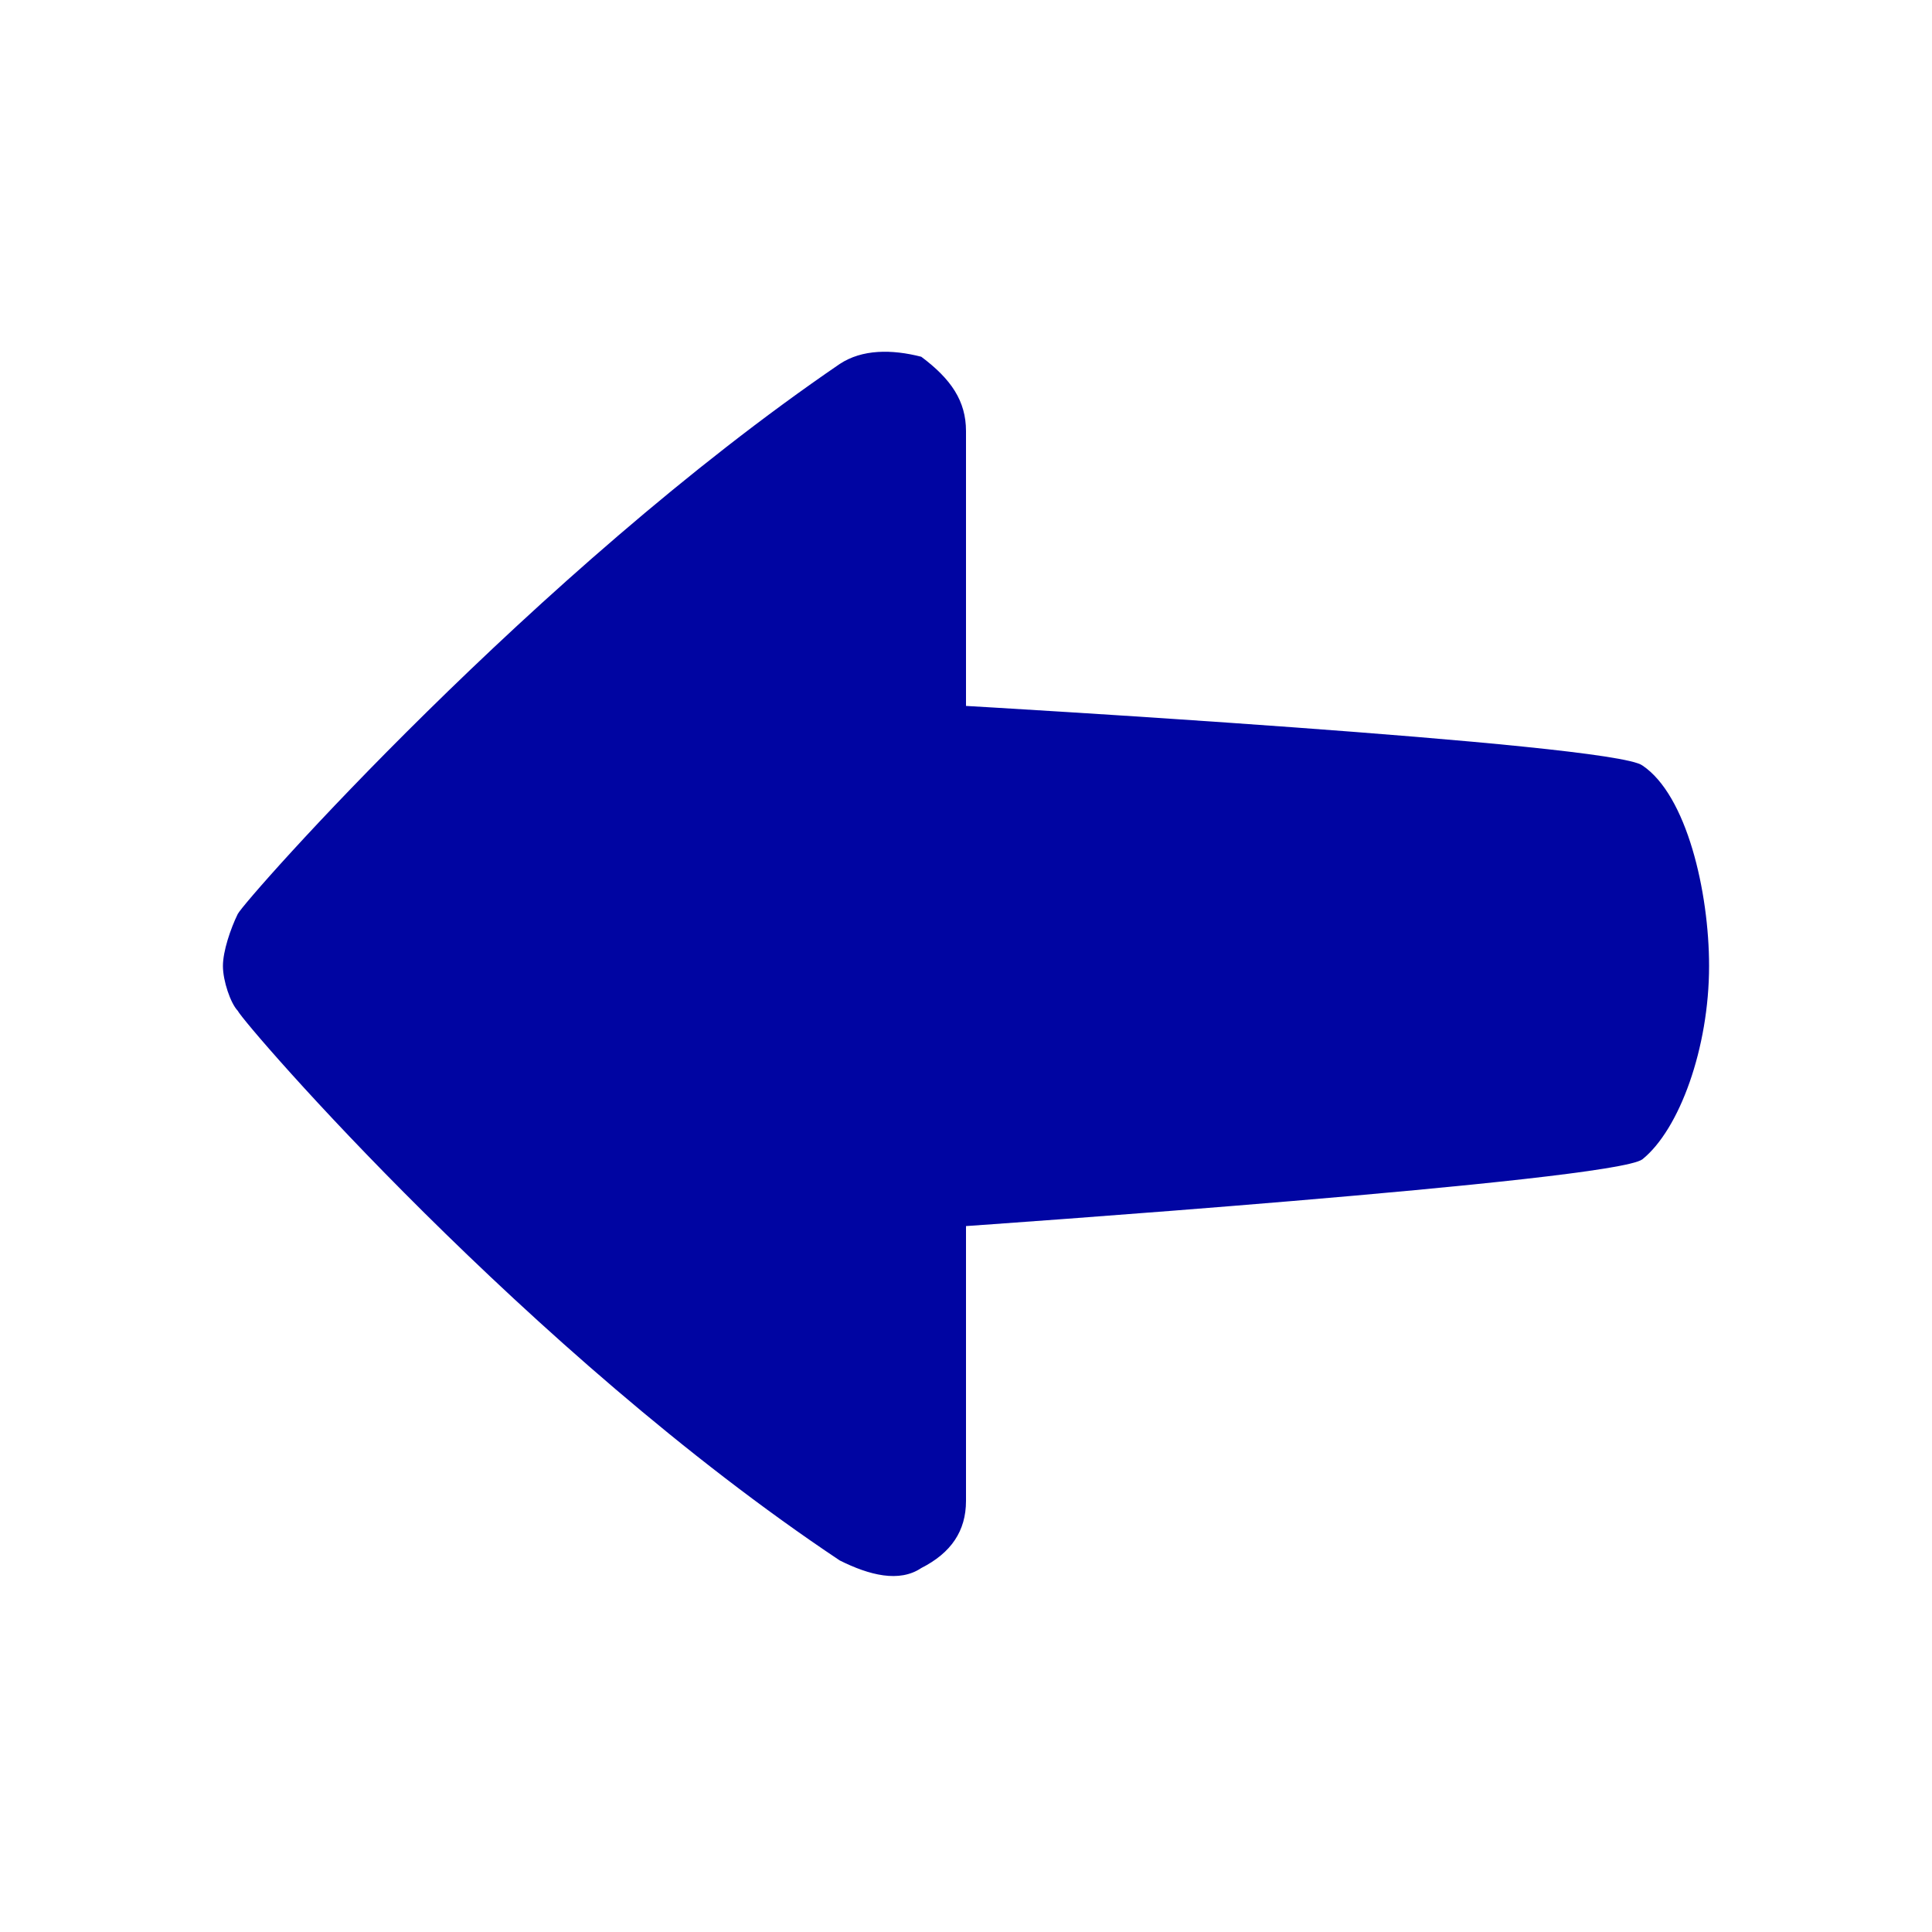 <svg xmlns="http://www.w3.org/2000/svg" viewBox="0 0 26 26">
  <path d="M11.301 21C7.102 18.199 3.301 13.801 3.199 13.602C3.102 13.5 3 13.199 3 13C3 12.801 3.102 12.5 3.199 12.301C3.301 12.102 7.199 7.699 11.301 4.898C11.602 4.699 12 4.699 12.398 4.801C12.801 5.102 13 5.398 13 5.801L13 9.5C13 9.5 21.699 10 22.102 10.301C22.699 10.699 23 12 23 13C23 14.102 22.602 15.199 22.102 15.602C21.699 15.898 13 16.5 13 16.5L13 20.199C13 20.602 12.801 20.898 12.398 21.102C12.102 21.301 11.699 21.199 11.301 21Z" fill="#0005A2" />
</svg>